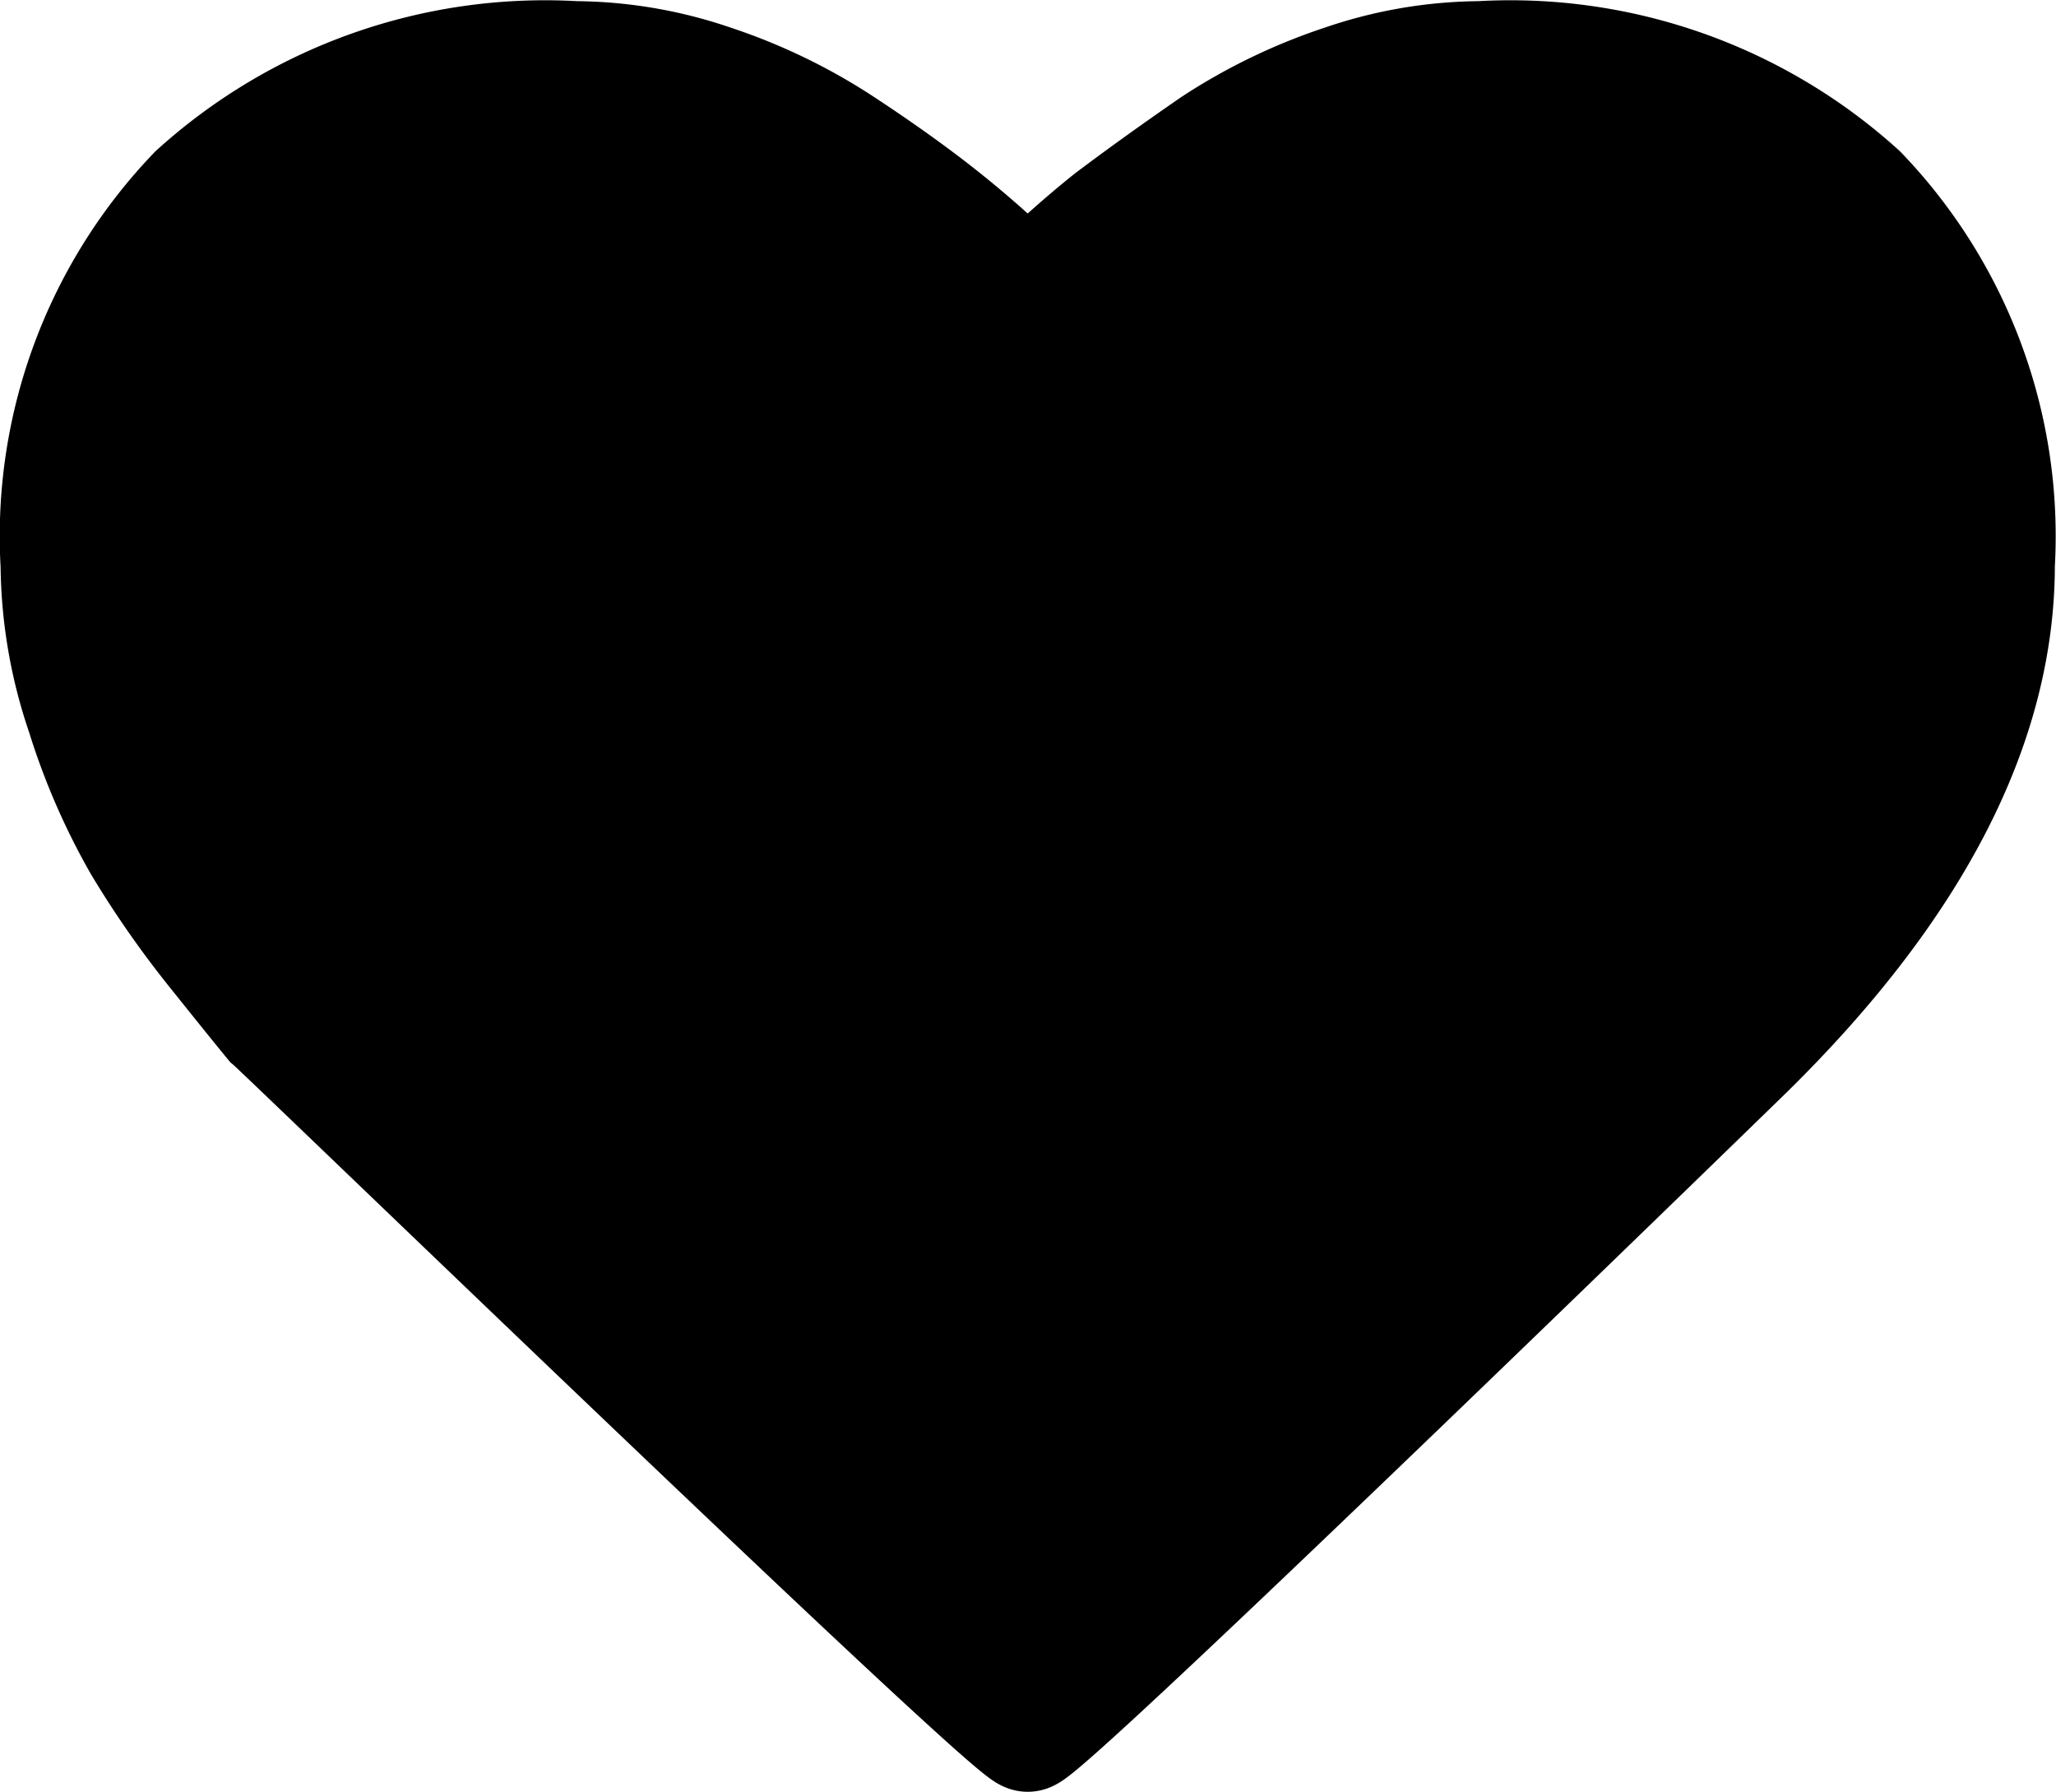 <svg id="Layer_1" data-name="Layer 1" xmlns="http://www.w3.org/2000/svg" viewBox="0 0 36.03 31.4">
  <title>heart-filled</title>
  <path d="M32.59,3.35A9.13,9.13,0,0,0,25.93,1a7.56,7.56,0,0,0-2.4.41,9.72,9.72,0,0,0-2.28,1.1q-1,.69-1.81,1.3A17.5,17.5,0,0,0,18,5.1a17.56,17.56,0,0,0-1.44-1.29q-0.76-.61-1.81-1.3a9.72,9.72,0,0,0-2.28-1.1A7.56,7.56,0,0,0,10.07,1,9.13,9.13,0,0,0,3.41,3.35,8.7,8.7,0,0,0,1,9.88a8.31,8.31,0,0,0,.45,2.62,11.47,11.47,0,0,0,1,2.3,16.75,16.75,0,0,0,1.29,1.85q0.72,0.9,1,1.24C5,18.11,17.69,30.38,18,30.38s12.63-12,12.63-12Q35,14.07,35,9.88A8.7,8.7,0,0,0,32.59,3.35Z" transform="translate(0.01 0.02)" style="stroke: #000;stroke-miterlimit: 10;stroke-width: 2px"/>
</svg>
